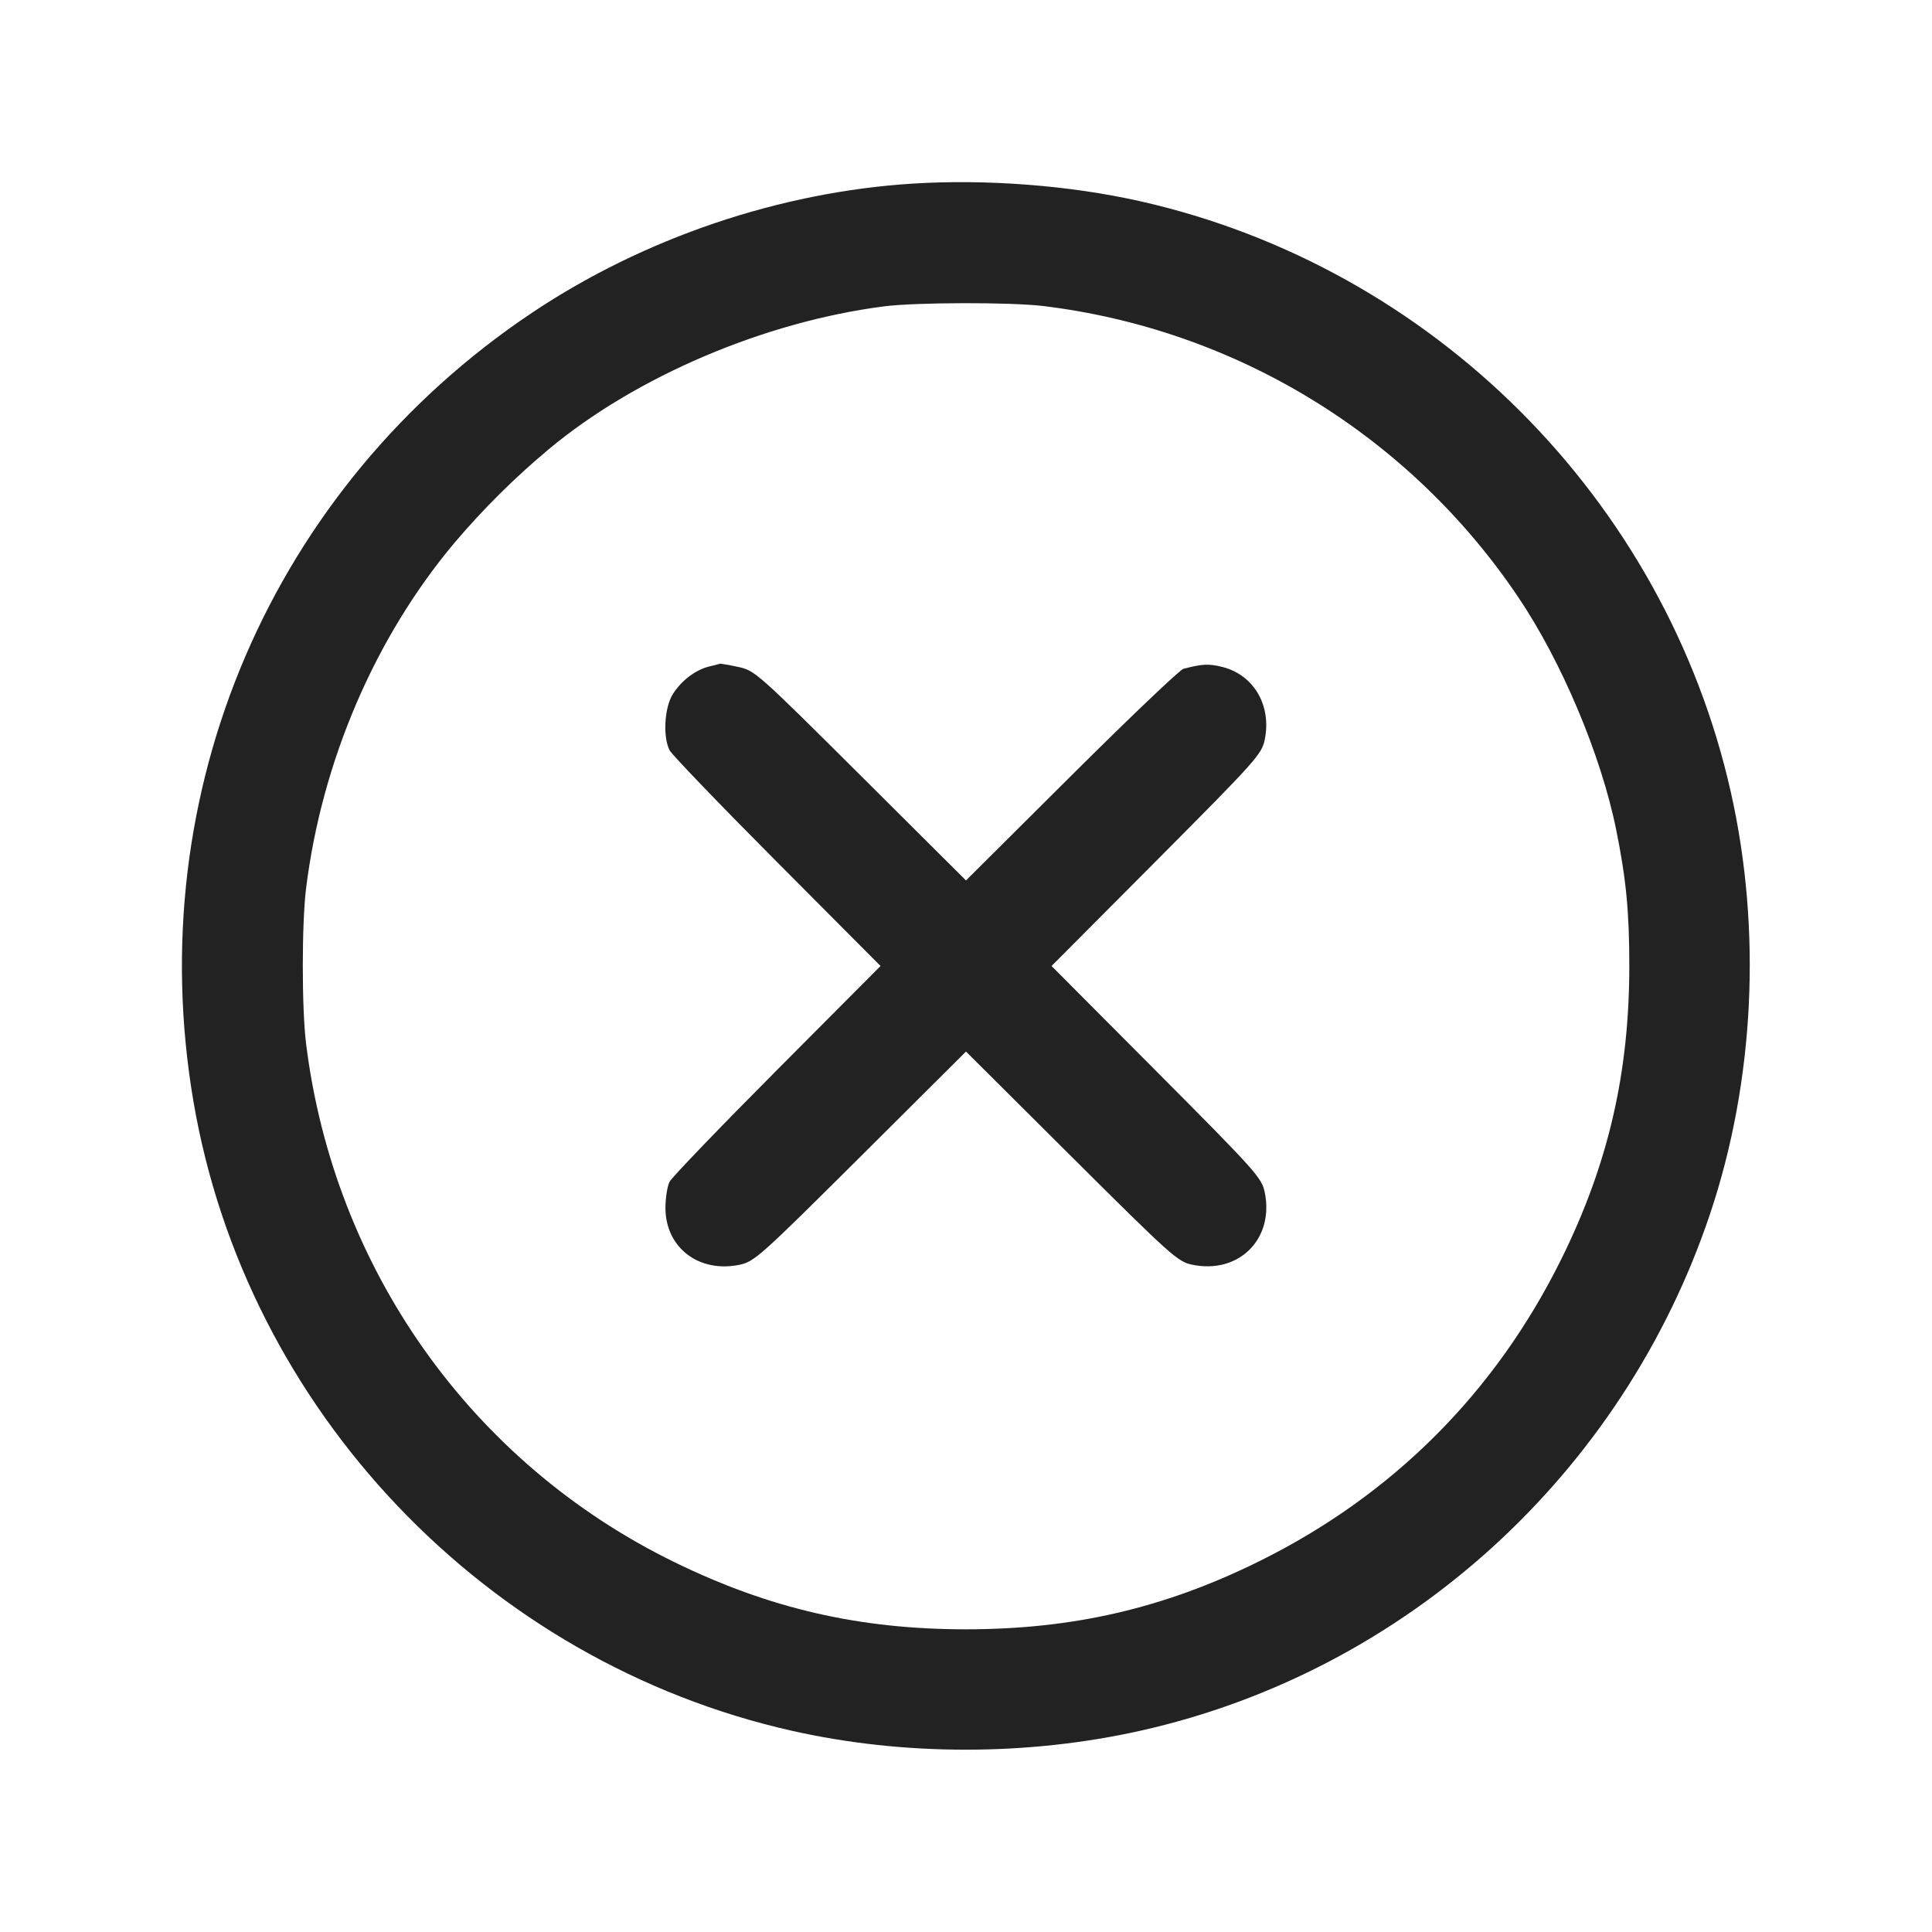 <svg width="64" height="64" viewBox="0 0 64 64" fill="none" xmlns="http://www.w3.org/2000/svg">
<path fill-rule="evenodd" clip-rule="evenodd" d="M30.24 6.082C25.83 6.358 21.325 7.885 17.629 10.357C9.004 16.127 4.662 26.232 6.407 36.48C8.148 46.703 16.087 55.052 26.24 57.336C29.955 58.172 34.054 58.169 37.803 57.327C46.572 55.358 53.762 48.826 56.651 40.203C58.12 35.819 58.366 30.816 57.336 26.24C55.154 16.54 47.46 8.846 37.76 6.664C35.44 6.142 32.688 5.929 30.24 6.082ZM34.563 10.138C37.719 10.522 40.756 11.58 43.468 13.241C46.18 14.901 48.503 17.125 50.28 19.761C51.727 21.9 53.037 25.007 53.539 27.491C53.869 29.121 53.973 30.208 53.973 32C53.973 35.551 53.272 38.574 51.719 41.713C49.531 46.135 46.135 49.531 41.713 51.719C38.574 53.272 35.551 53.973 32 53.973C28.467 53.973 25.485 53.286 22.33 51.743C15.622 48.464 11.062 42.038 10.138 34.563C9.995 33.4 9.995 30.6 10.138 29.437C10.66 25.219 12.424 21.11 15.062 17.973C16.01 16.856 17.052 15.822 18.177 14.882C21.068 12.471 25.327 10.657 29.29 10.148C30.345 10.013 33.5 10.007 34.563 10.138ZM23.506 22.075C23.041 22.186 22.565 22.547 22.283 23.003C22.008 23.448 21.955 24.414 22.181 24.854C22.257 25 23.86 26.668 25.744 28.56L29.169 32L25.744 35.44C23.86 37.332 22.257 39 22.181 39.146C22.106 39.293 22.044 39.682 22.044 40.012C22.044 41.329 23.151 42.178 24.503 41.896C24.987 41.795 25.192 41.612 28.507 38.312L32 34.834L35.493 38.312C38.799 41.603 39.014 41.796 39.493 41.895C41.039 42.217 42.217 41.039 41.895 39.493C41.796 39.014 41.603 38.799 38.312 35.493L34.834 32L38.312 28.507C41.603 25.201 41.796 24.986 41.895 24.507C42.13 23.378 41.538 22.358 40.496 22.095C40.042 21.981 39.83 21.991 39.2 22.156C39.083 22.187 37.415 23.776 35.493 25.689L32 29.166L28.507 25.688C25.074 22.271 25.003 22.208 24.448 22.092C24.254 22.047 24.058 22.011 23.861 21.984C23.744 22.018 23.625 22.048 23.506 22.075Z" fill="#222222"/>
</svg>
